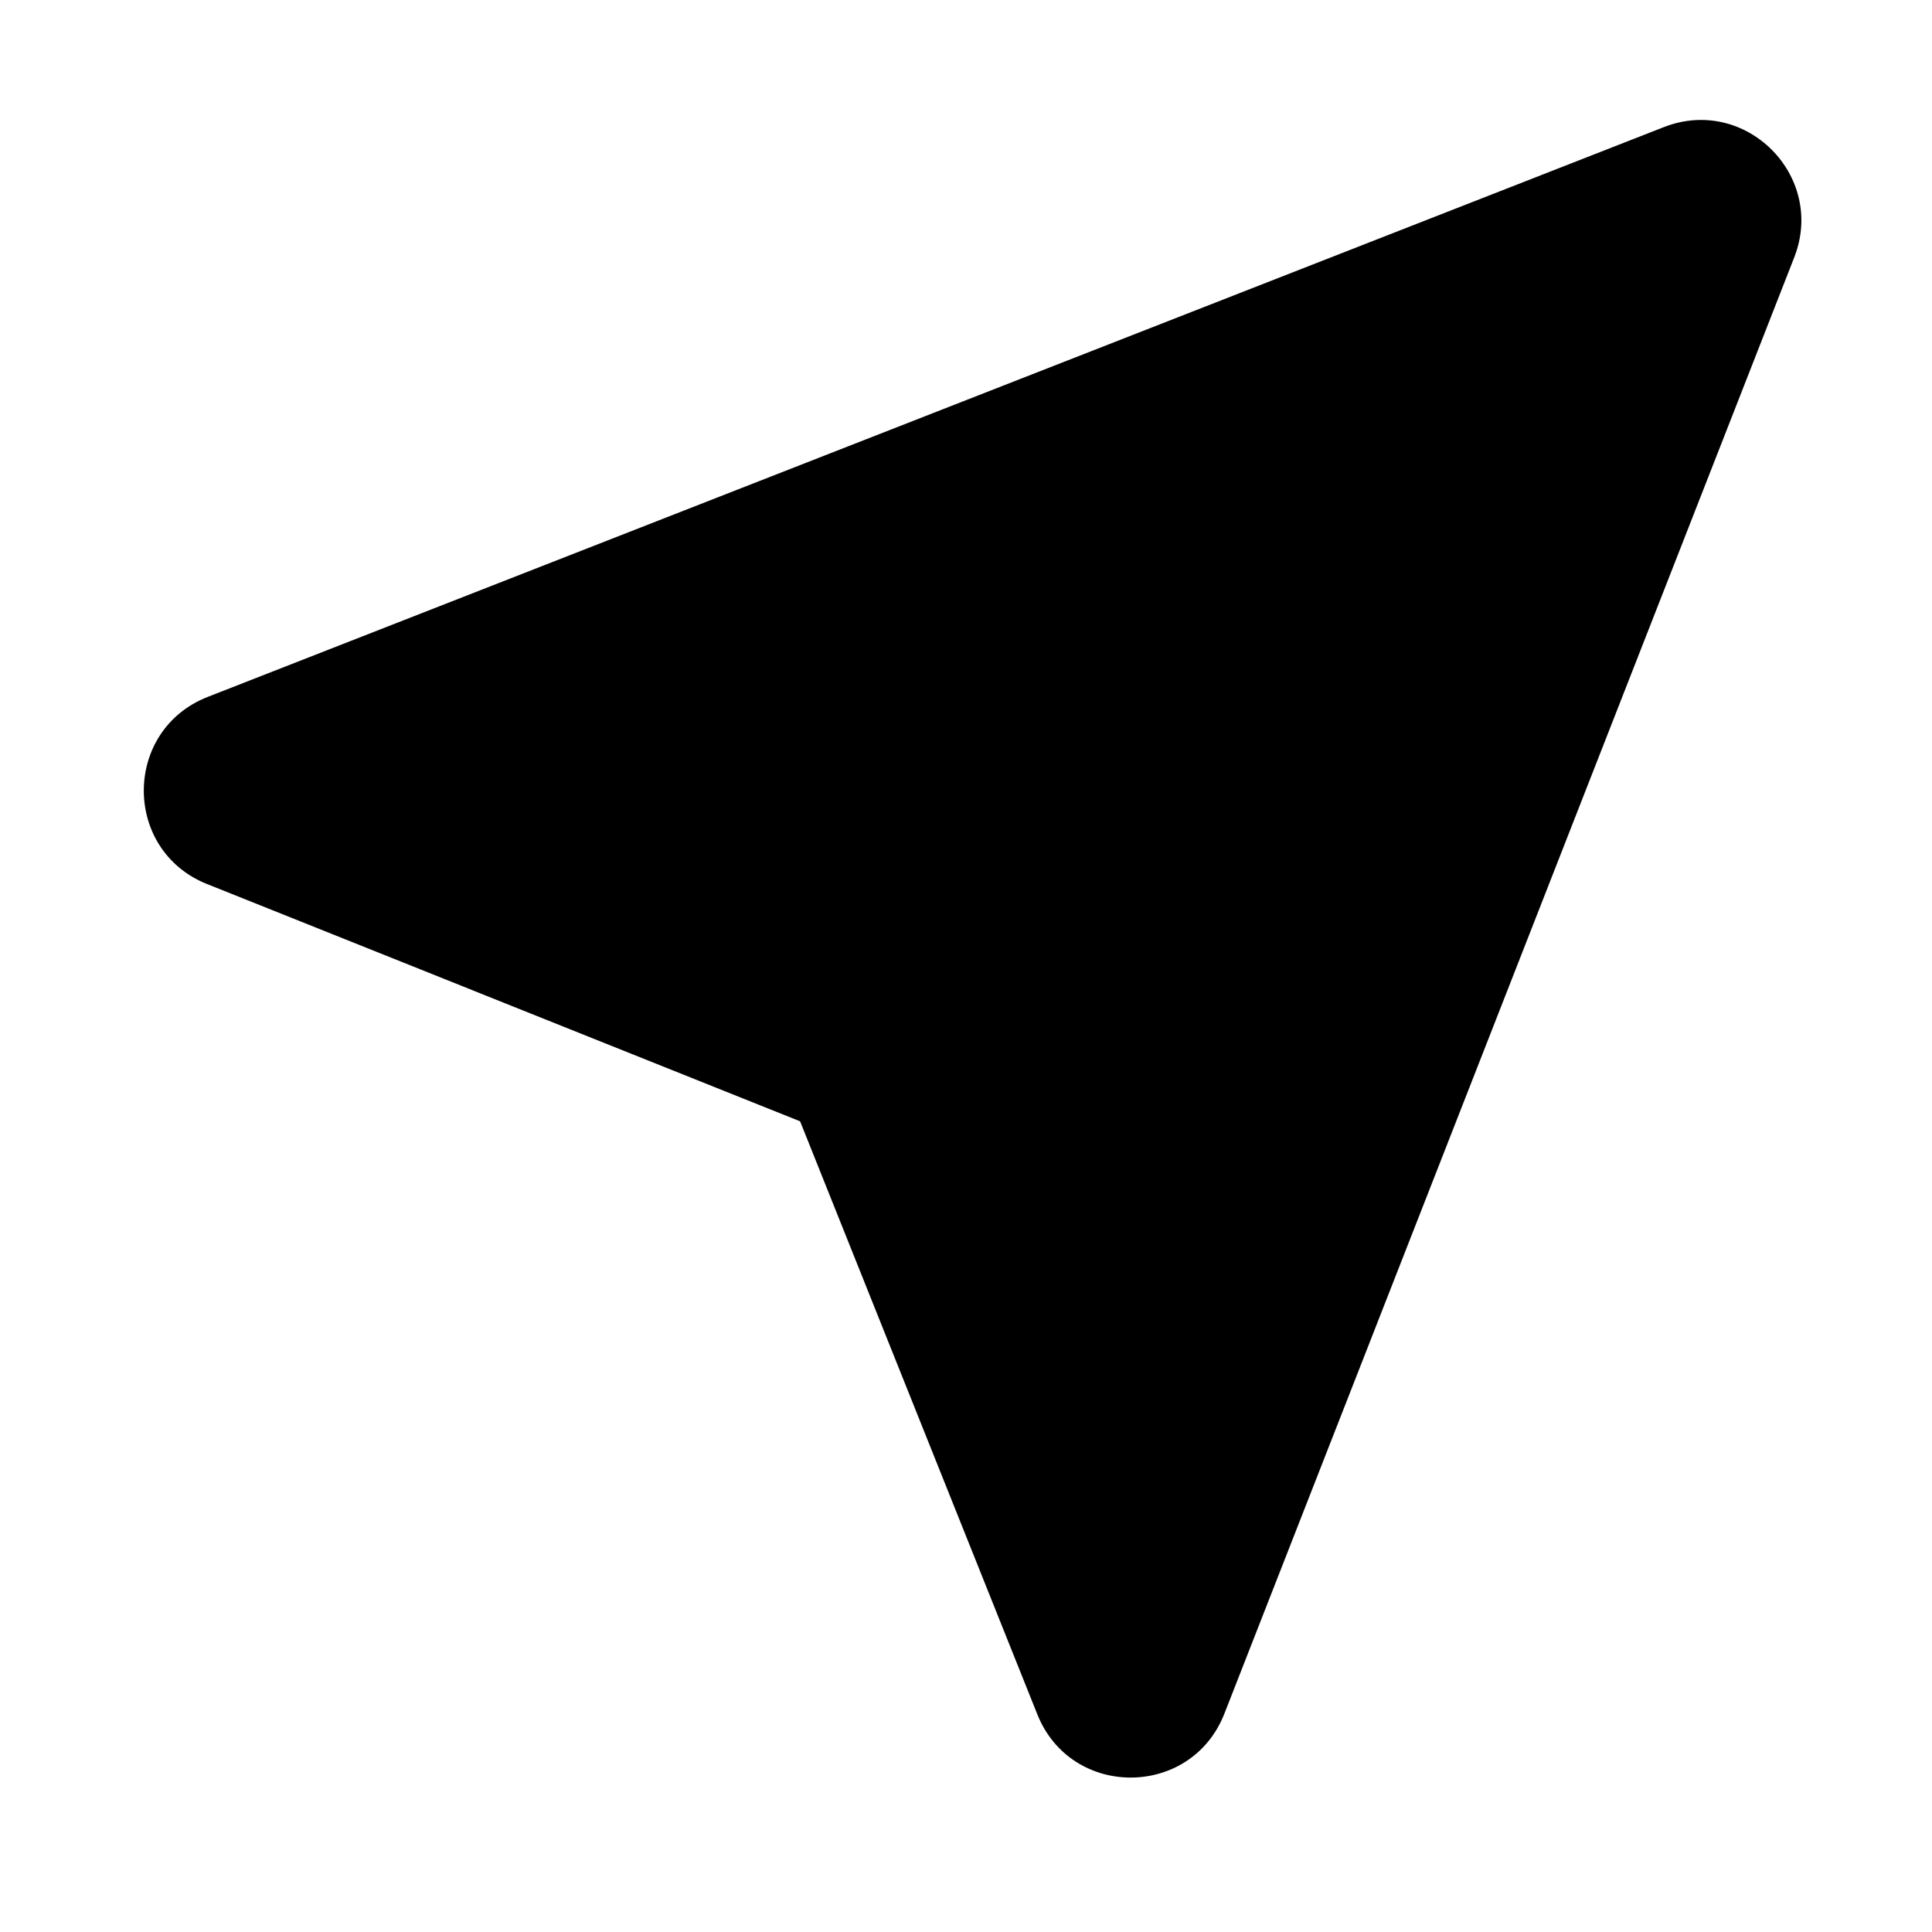 <svg width="24" height="24" viewBox="0 0 24 24" fill="none" xmlns="http://www.w3.org/2000/svg">
<path d="M2.572 10.982C1.52 10.561 1.526 9.07 2.581 8.657L20.669 1.579C21.684 1.182 22.686 2.184 22.288 3.199L15.21 21.287C14.797 22.342 13.306 22.348 12.886 21.296L9.939 13.929L2.572 10.982Z" fill="black"/>
</svg>
